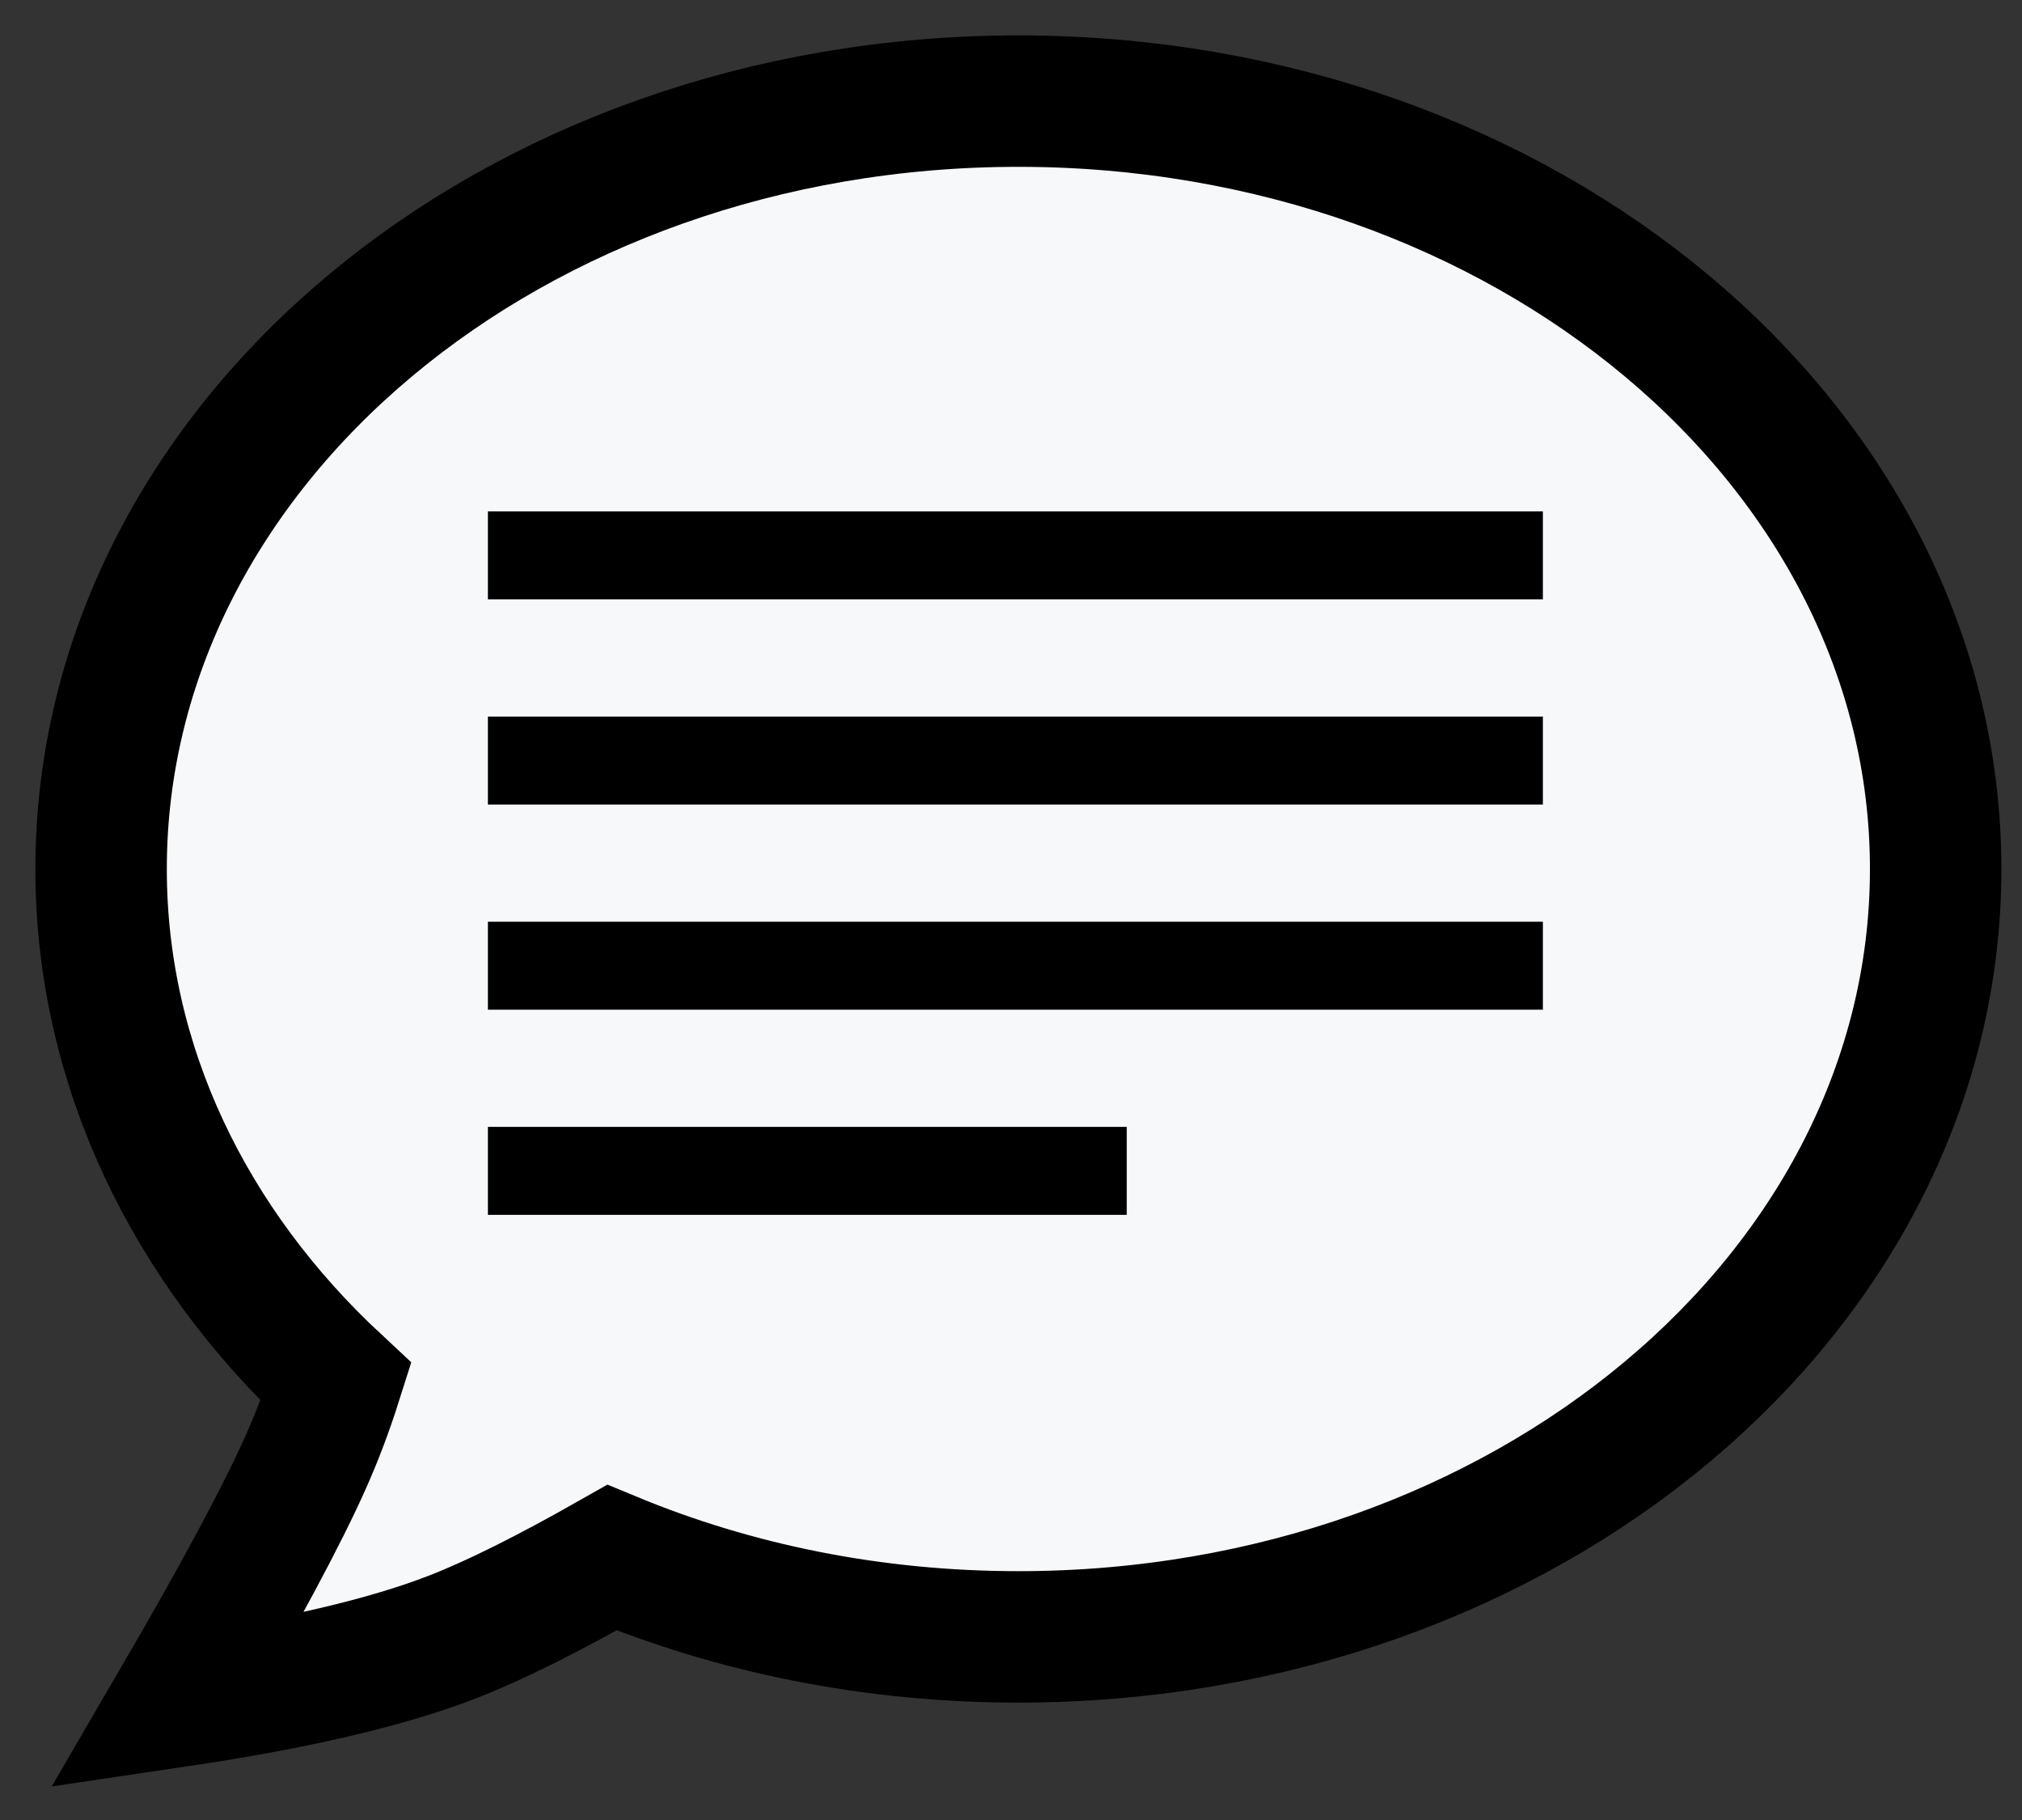 <?xml version="1.0" encoding="UTF-8"?>
<svg width="20px" height="18px" viewBox="0 0 20 18" version="1.1" xmlns="http://www.w3.org/2000/svg" xmlns:xlink="http://www.w3.org/1999/xlink">
    <rect x="0" y="0" width="20" height="18" fill="#333333" stroke="none"/>
    <title>Group 24</title>
    <g id="--Чат" stroke="none" stroke-width="1" fill="none" fill-rule="evenodd">
        <g id="Чат---Логистика-Copy-47" transform="translate(-44, -526)">
            <g id="Group-14-Copy" transform="translate(20, 128)">
                <g id="Group-31" transform="translate(0, 300)">
                    <g id="Group-35" transform="translate(0, 74)">
                        <g id="Group-24" transform="translate(25, 25)">
                            <path d="M9.073,0 C14.084,0 18.146,3.4 18.146,7.595 C18.146,11.789 14.084,15.189 9.073,15.189 C7.629,15.189 6.265,14.907 5.053,14.405 C4.415,14.767 3.89,15.029 3.478,15.189 C2.83,15.441 1.922,15.654 0.754,15.827 C1.37,14.77 1.795,13.977 2.029,13.45 C2.141,13.197 2.239,12.937 2.324,12.669 C0.879,11.324 0,9.545 0,7.595 C0,3.4 4.062,0 9.073,0 Z" id="Combined-Shape" stroke="#979797" fill="#D8D8D8"></path>
                            <path d="M3.826,3.362 L14.261,3.362 L14.261,4.522 L3.826,4.522 Z M3.826,5.681 L14.261,5.681 L14.261,6.841 L3.826,6.841 Z M3.826,7.942 L14.261,7.942 L14.261,9.102 L3.826,9.102 Z M3.826,10.319 L10.145,10.319 L10.145,11.479 L3.826,11.479 Z" id="Combined-Shape" fill="#000000"></path>
                            <g id="Combined-Shape">
                                <path d="M9.073,0 C14.084,0 18.146,3.4 18.146,7.595 C18.146,11.789 14.084,15.189 9.073,15.189 C7.629,15.189 6.265,14.907 5.053,14.405 C4.415,14.767 3.89,15.029 3.478,15.189 C2.83,15.441 1.922,15.654 0.754,15.827 C1.37,14.77 1.795,13.977 2.029,13.45 C2.141,13.197 2.239,12.937 2.324,12.669 C0.879,11.324 0,9.545 0,7.595 C0,3.4 4.062,0 9.073,0 Z" stroke="currentColor" stroke-width="1.3" fill="#F7F8FA"></path>
                                <path d="M3.826,4.058 L14.261,4.058 L14.261,4.928 L3.826,4.928 Z M3.826,6.087 L14.261,6.087 L14.261,6.957 L3.826,6.957 Z M3.826,8.116 L14.261,8.116 L14.261,8.986 L3.826,8.986 Z M3.826,10.145 L10.145,10.145 L10.145,11.015 L3.826,11.015 Z" fill="currentColor"></path>
                            </g>
                        </g>
                    </g>
                </g>
            </g>
        </g>
    </g>
</svg>

